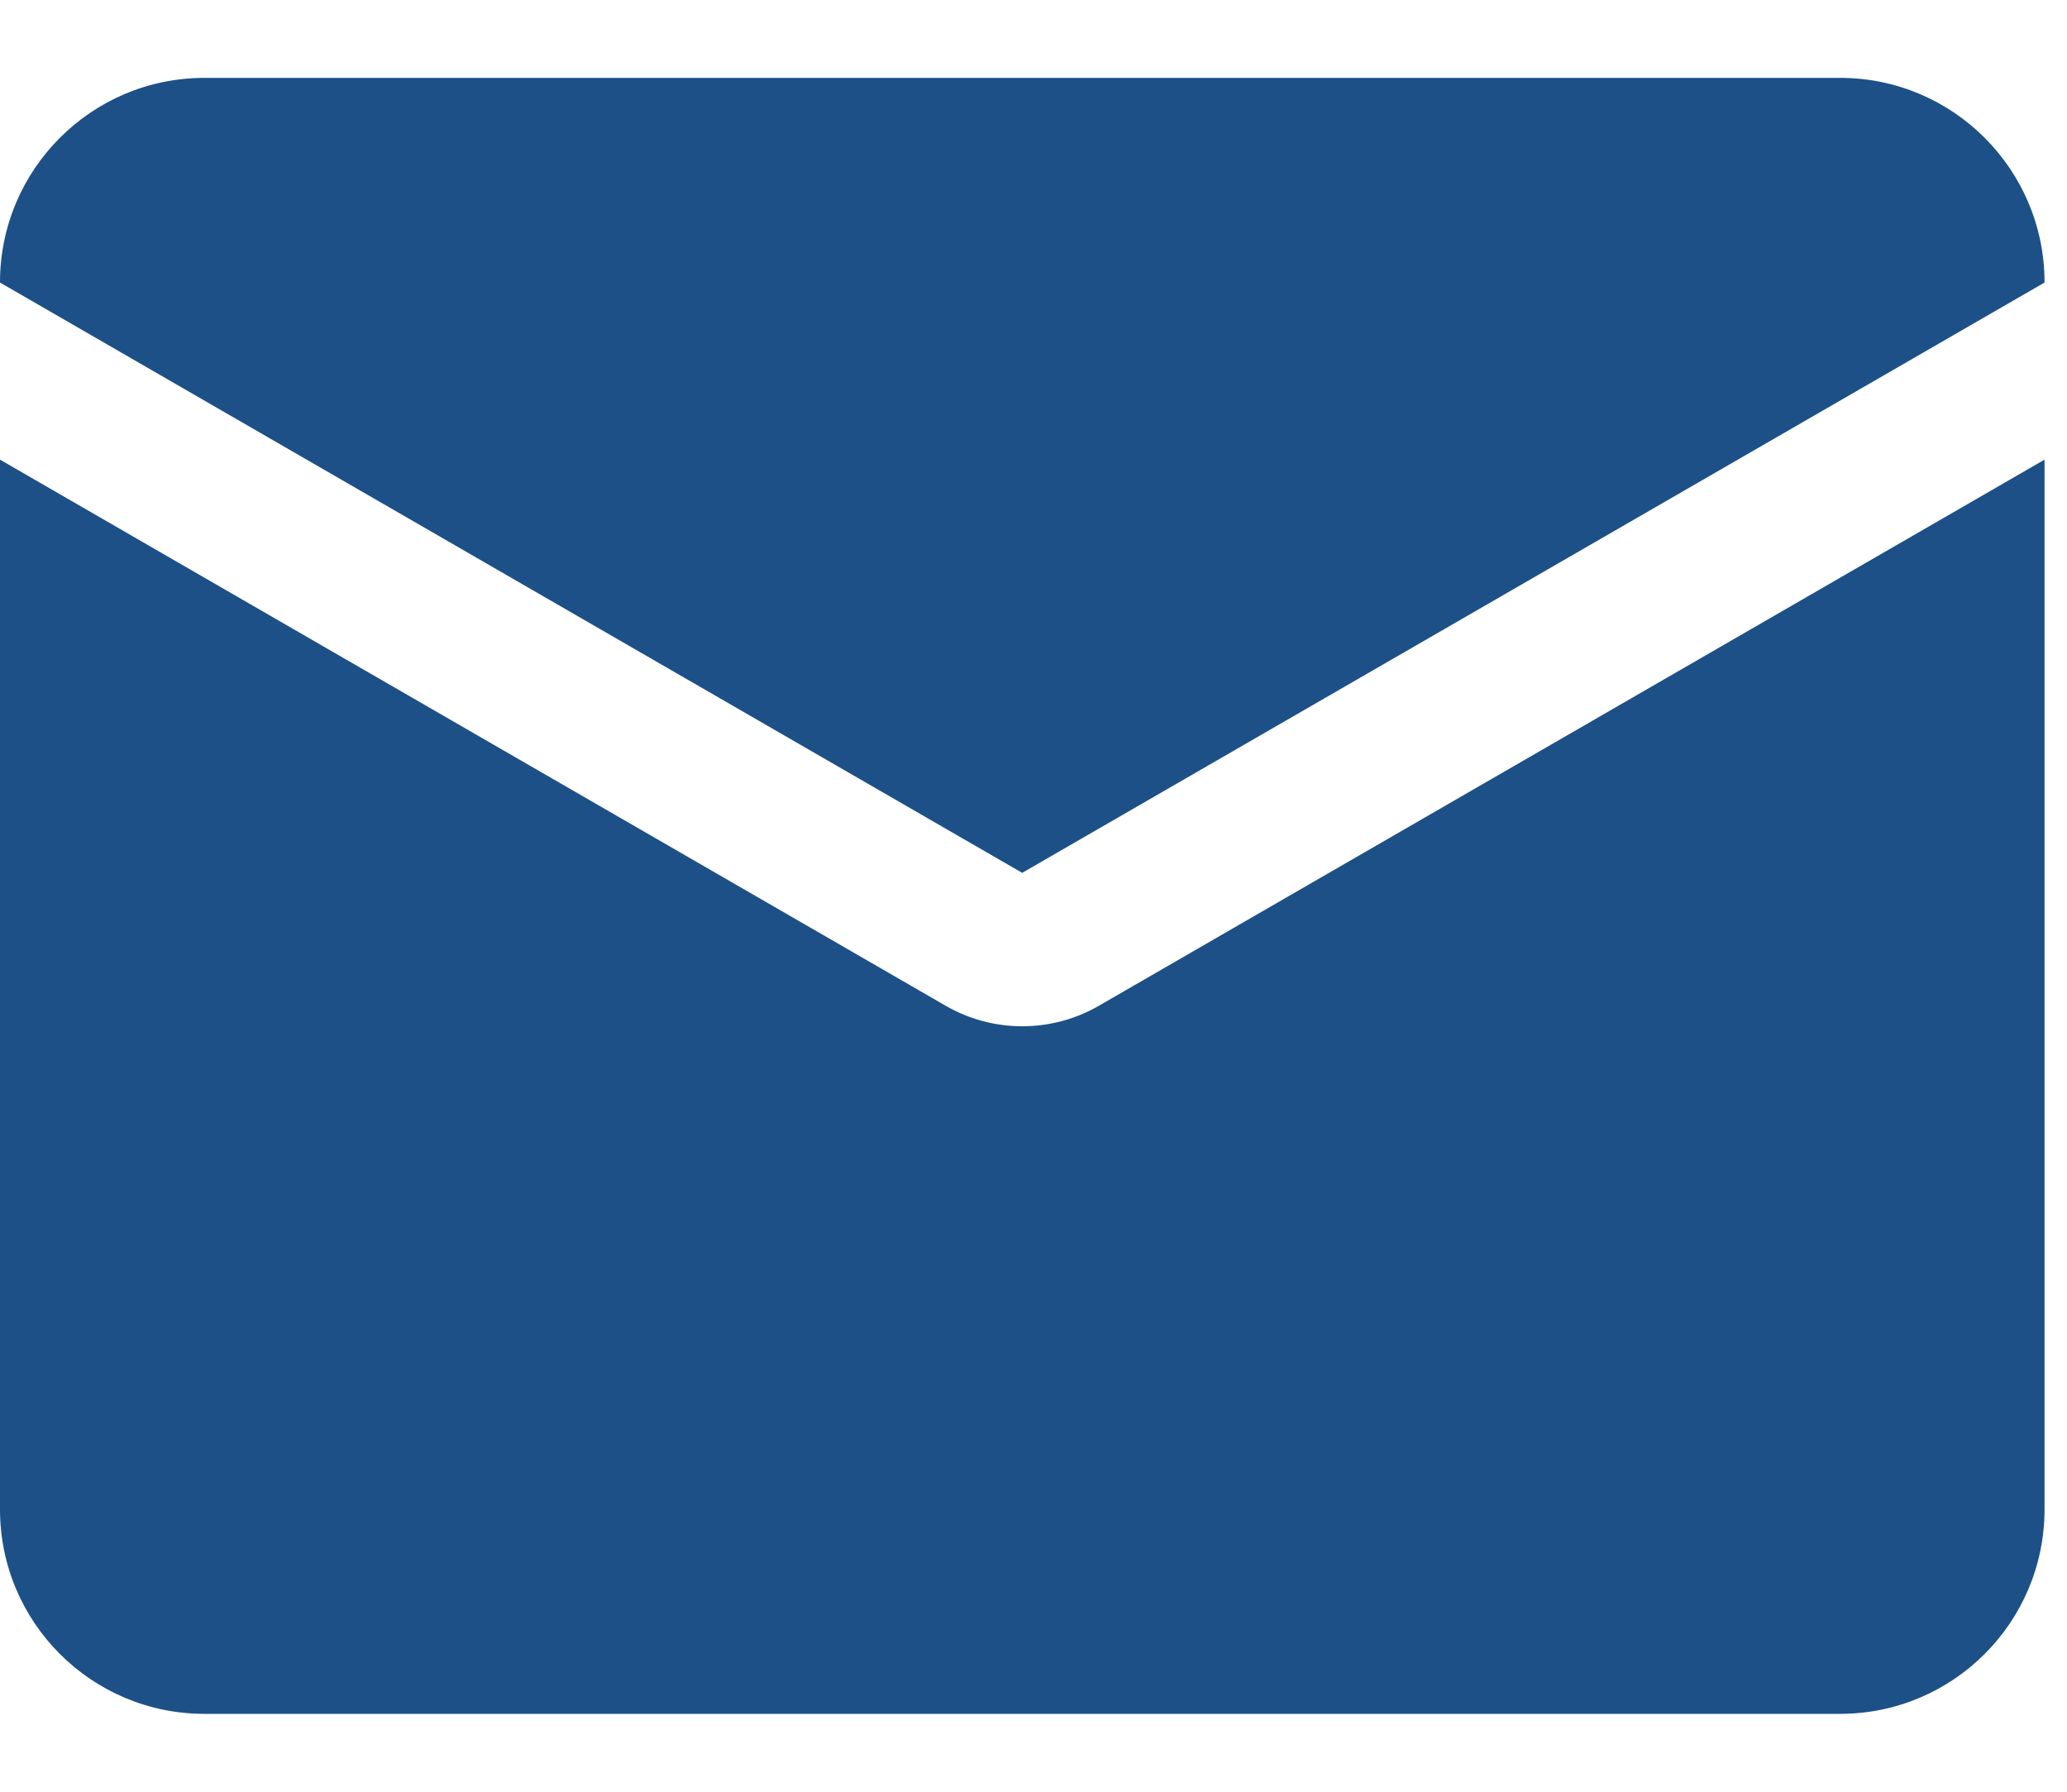 <svg width="15" height="13" viewBox="0 0 15 13" fill="none" xmlns="http://www.w3.org/2000/svg">
<path d="M6.862 7.297L0 3.335V10.951C0 11.771 0.664 12.435 1.484 12.435H13.353C14.173 12.435 14.837 11.771 14.837 10.951V3.335L7.975 7.297C7.631 7.496 7.206 7.496 6.862 7.297Z" fill="#1C5087"/>
<path d="M7.418 6.333L0 2.05V2.049C0 1.23 0.664 0.565 1.484 0.565H13.353C14.173 0.565 14.837 1.23 14.837 2.049V2.05L7.418 6.333Z" fill="#1C5087"/>
</svg>
